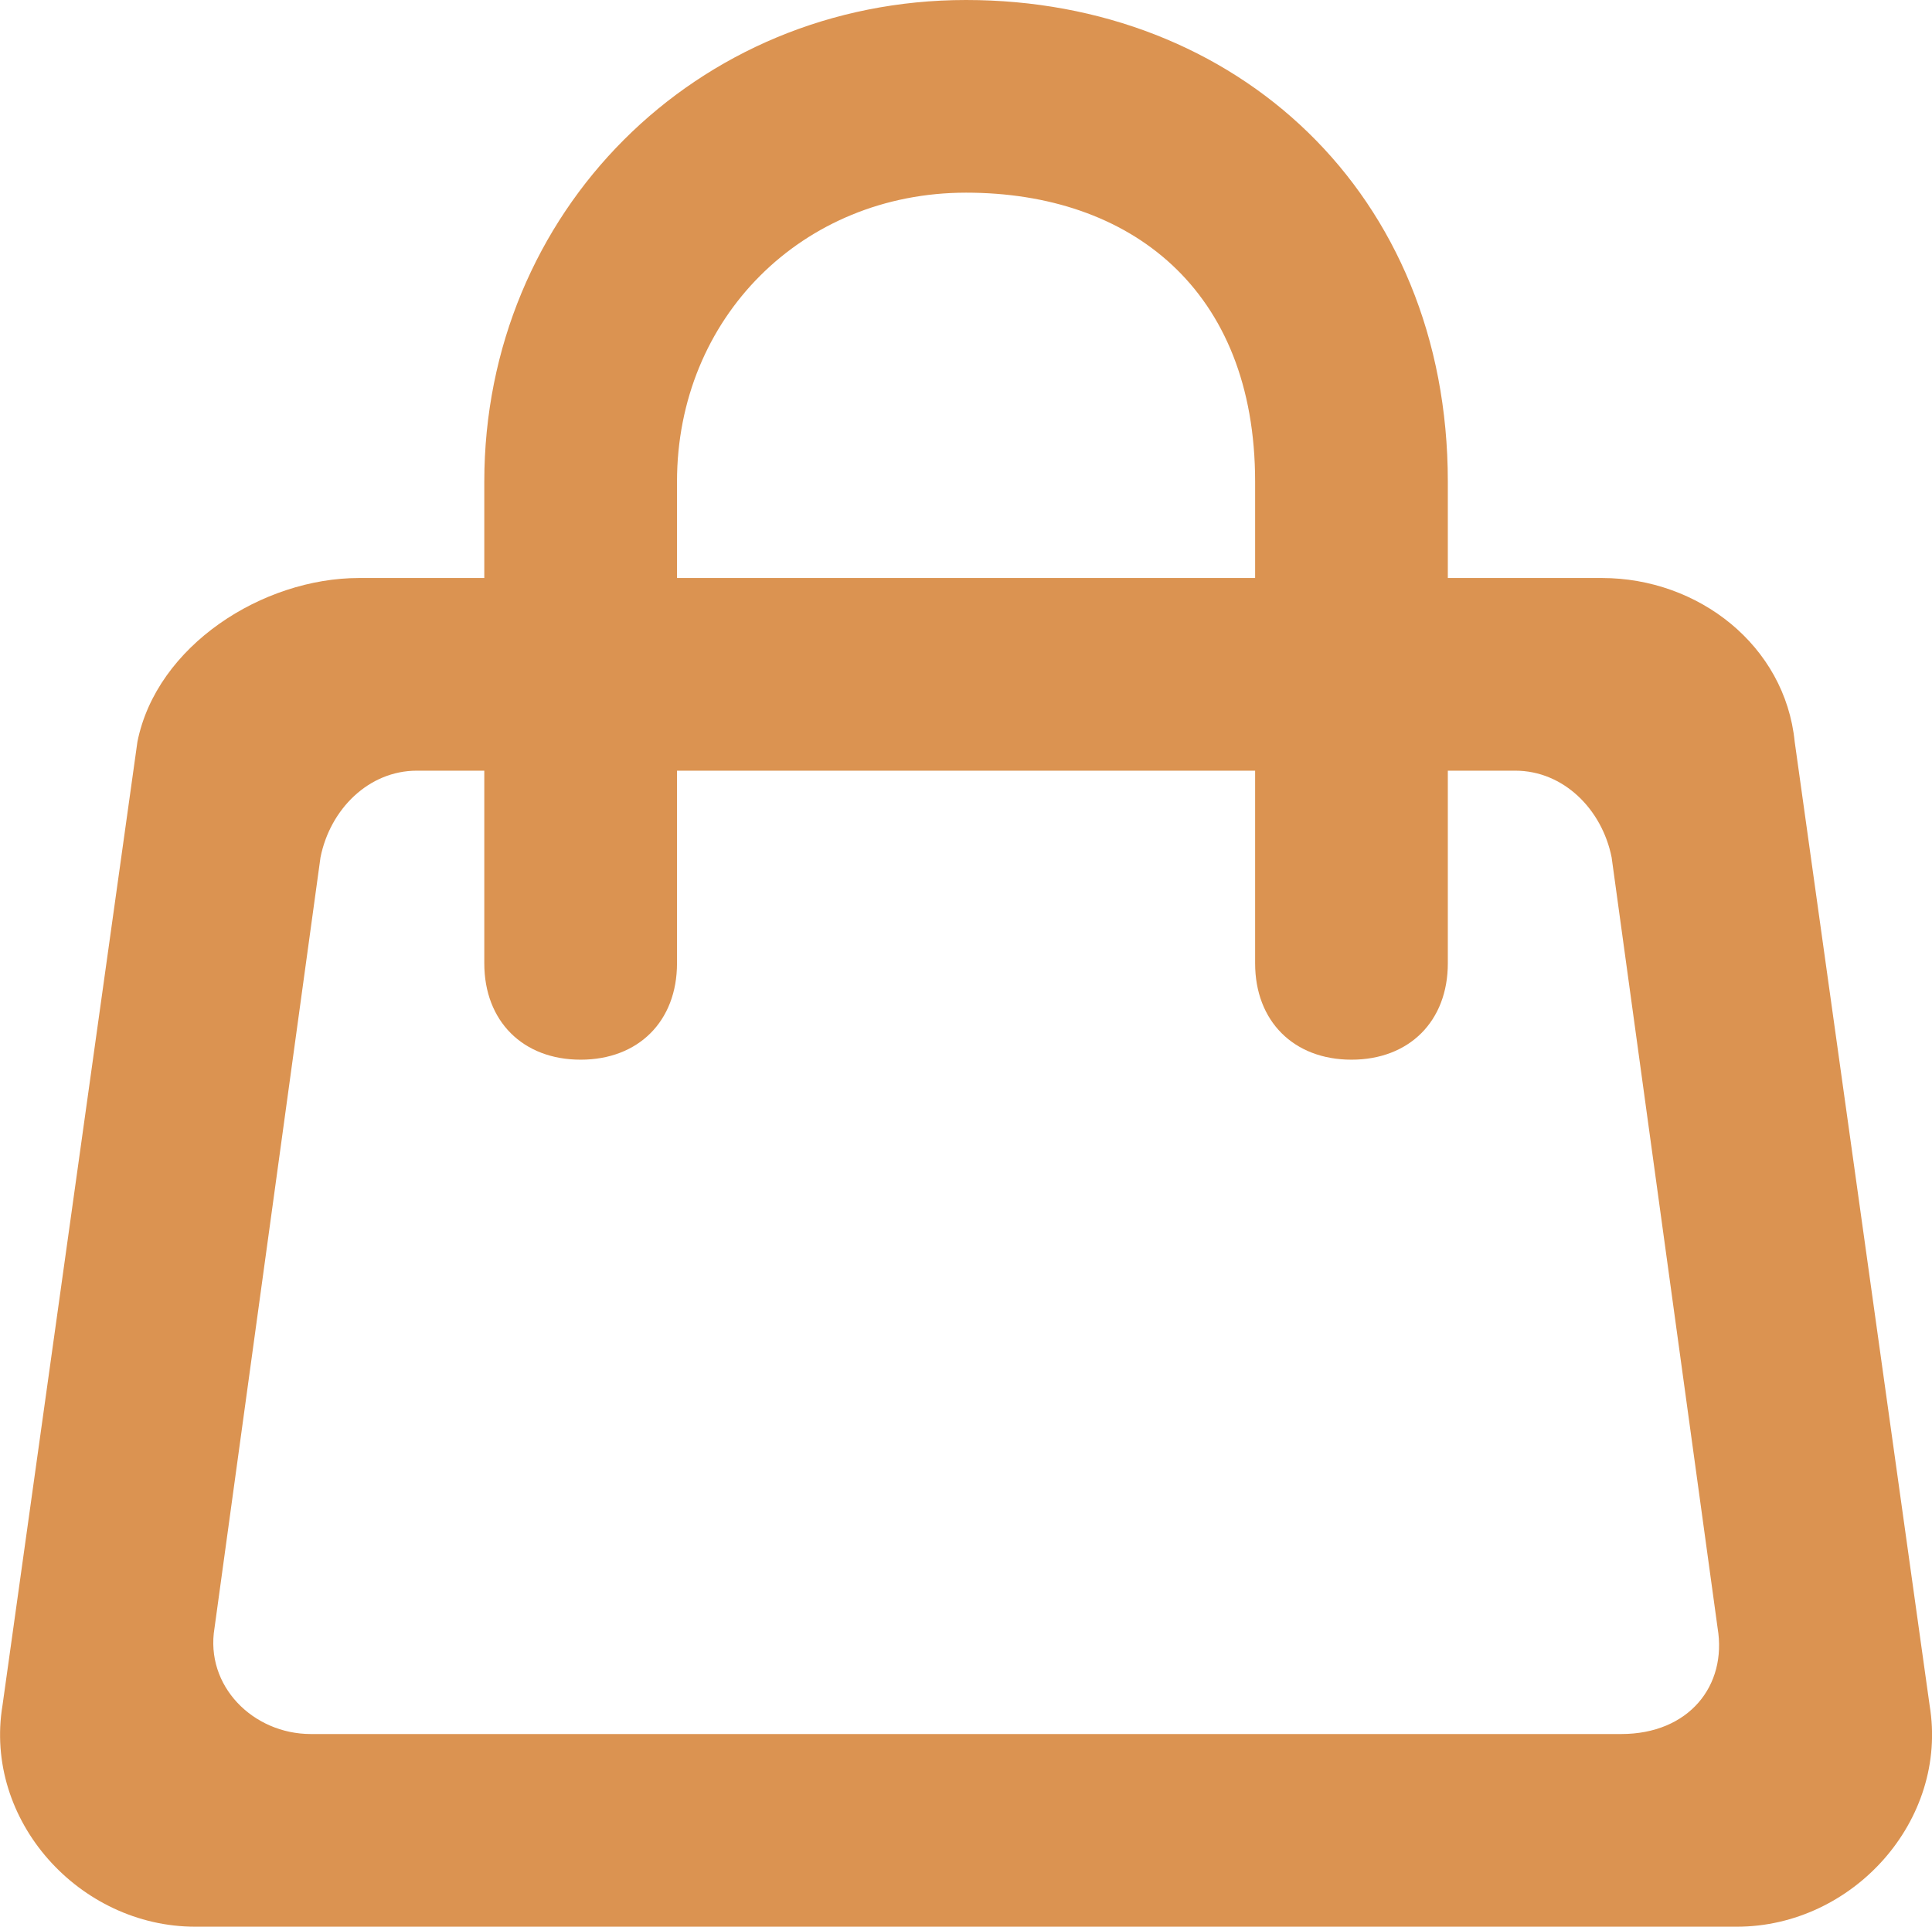 <svg xmlns="http://www.w3.org/2000/svg" width="16.041" height="16" viewBox="243.459 67 16.041 16"><path d="m259.48 81.16-1.12-8c-.08-.8-.8-1.36-1.6-1.36h-1.28V71c0-2.4-1.76-4-4-4s-4 1.76-4 4v.8h-1.04c-.8 0-1.68.56-1.84 1.36l-1.12 8c-.16.96.64 1.84 1.6 1.84h12.8c.96 0 1.76-.88 1.6-1.84ZM249.08 71c0-1.36 1.04-2.4 2.4-2.4 1.36 0 2.4.8 2.4 2.4v.8h-4.8V71Zm7.84 10.4h-10.88c-.48 0-.88-.4-.8-.88l.88-6.4c.08-.4.4-.72.8-.72h.56V75c0 .48.32.8.8.8.48 0 .8-.32.8-.8v-1.6h4.8V75c0 .48.32.8.8.8.48 0 .8-.32.8-.8v-1.6h.56c.4 0 .72.32.8.72l.88 6.4c.08.48-.24.88-.8.88Z" fill="#db9351" fill-rule="evenodd" data-name="shopping_x5F_cart_2_"/></svg>